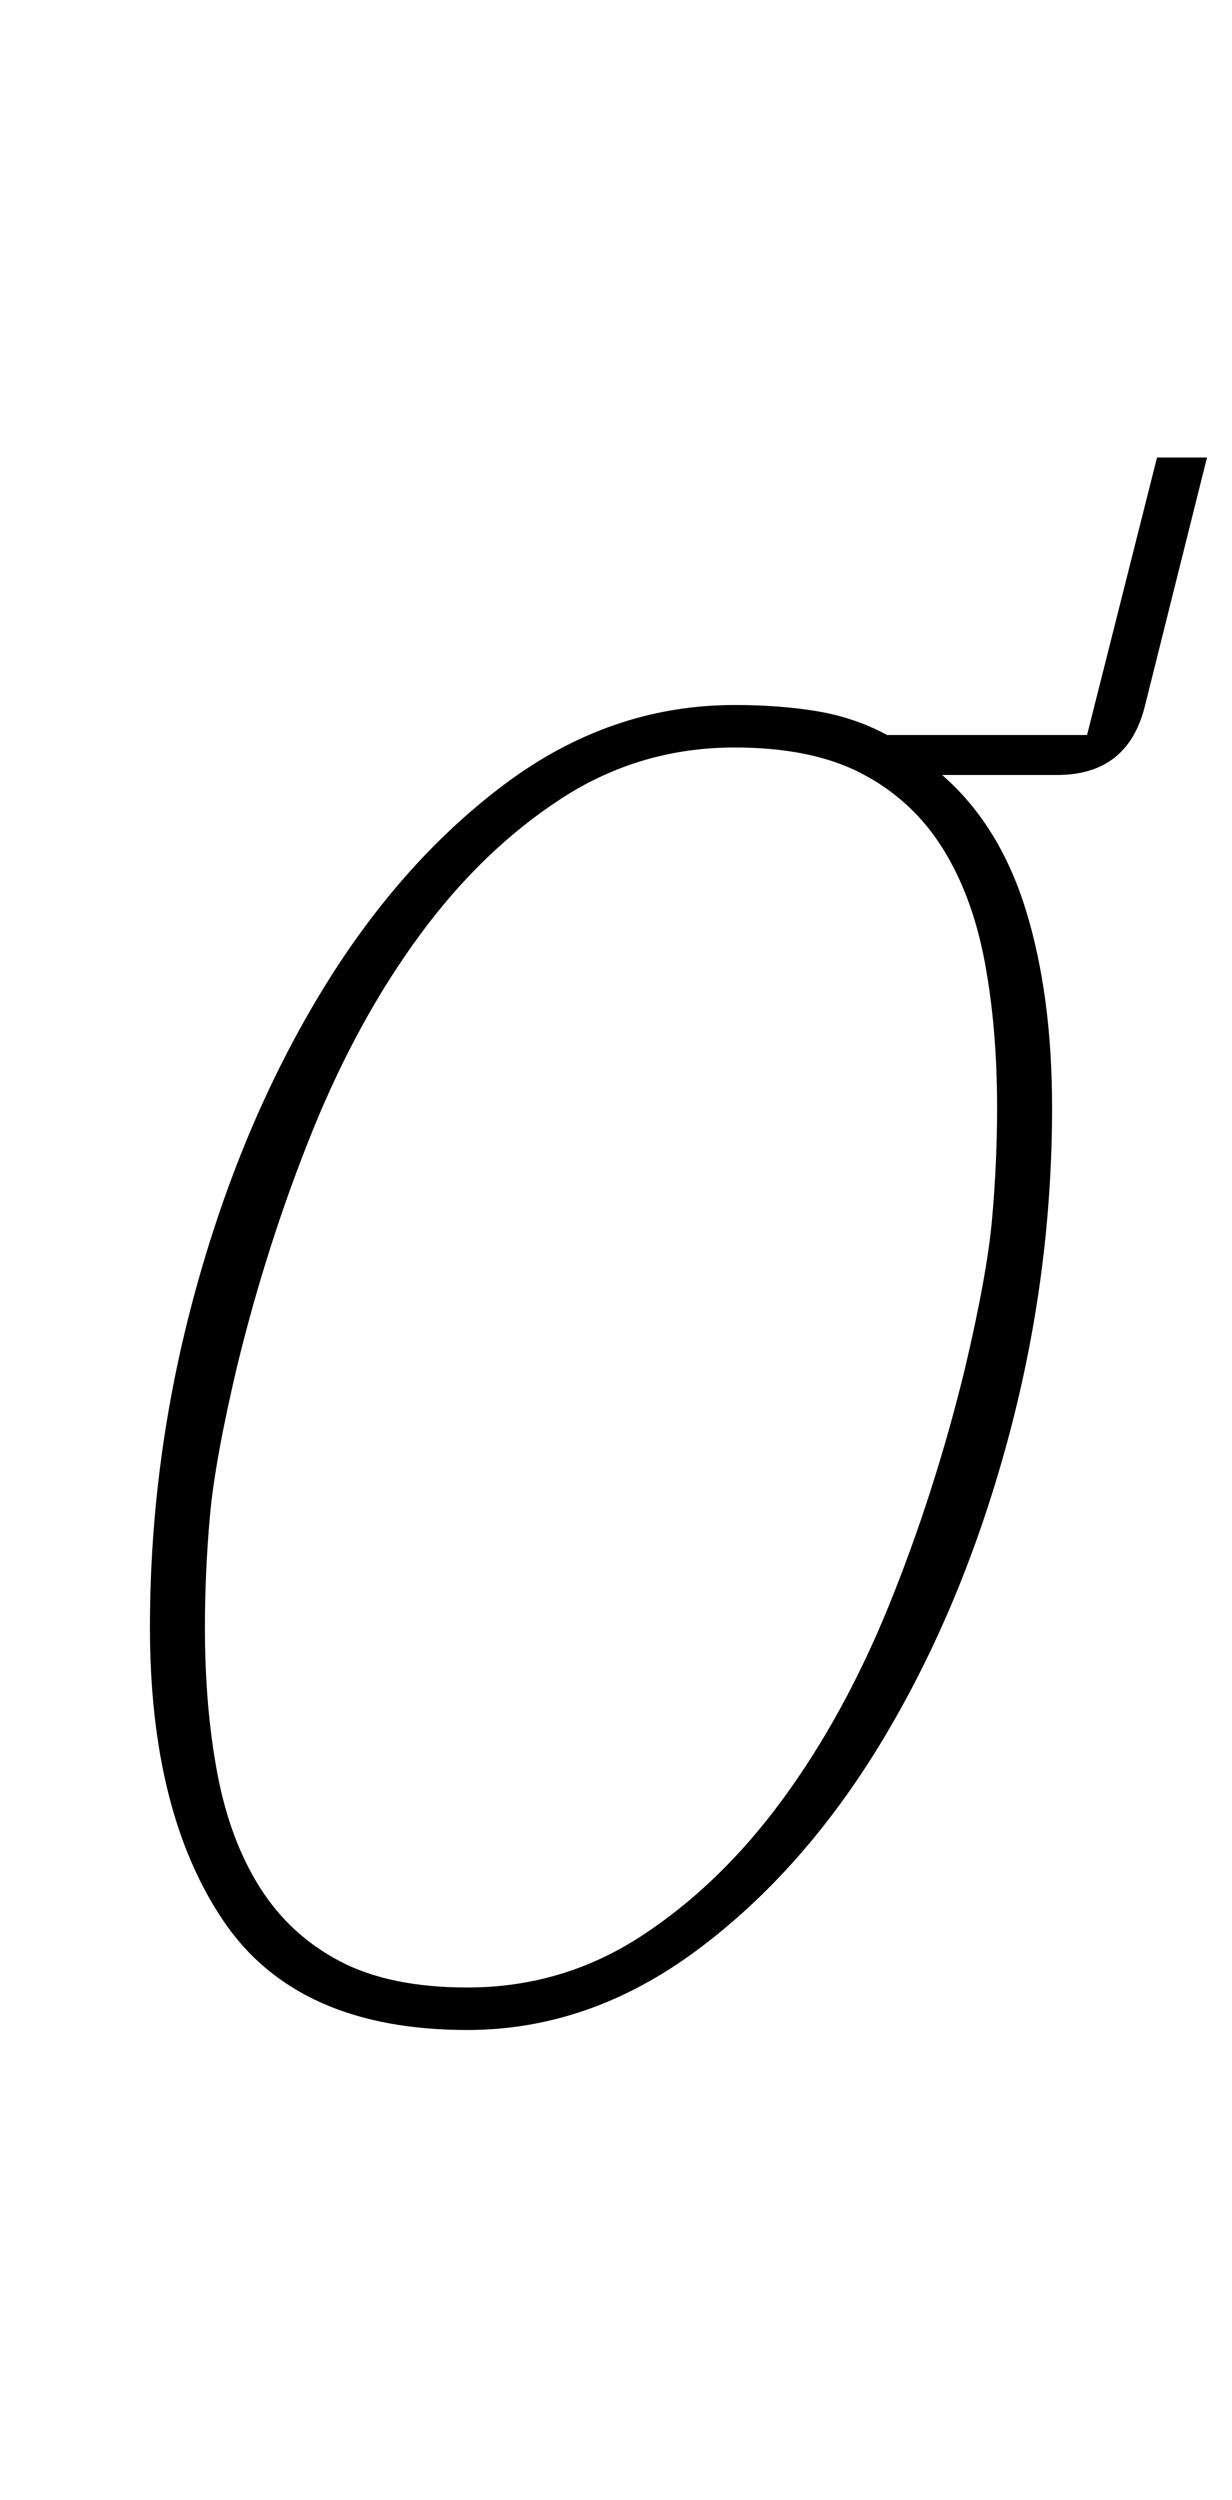 <?xml version="1.0" standalone="no"?>
<!DOCTYPE svg PUBLIC "-//W3C//DTD SVG 1.1//EN" "http://www.w3.org/Graphics/SVG/1.1/DTD/svg11.dtd" >
<svg xmlns="http://www.w3.org/2000/svg" xmlns:xlink="http://www.w3.org/1999/xlink" version="1.1" viewBox="-10 0 493 1000">
  <g transform="matrix(1 0 0 -1 0 800)">
   <path fill="currentColor"
d="M177 -12q-68 0 -97.5 43.5t-29.5 117.5q0 68 18 134t49.5 118.5t74 84.5t92.5 32q18 0 33 -2.5t28 -9.5h80l28 111h20l-25 -100q-7 -27 -35 -27h-46q23 -20 33.5 -54t10.5 -79q0 -68 -18 -134t-49.5 -118.5t-74.5 -84.5t-92 -32zM177 5q38 0 69.5 20.5t56.5 54.5t43 78.5
t30 93.5q9 38 11 60.5t2 44.5q0 32 -5 58.5t-17 45.5t-32 29.5t-51 10.5q-38 0 -69.5 -20.5t-56.5 -54.5t-43 -78.5t-30 -93.5q-9 -38 -11 -60.5t-2 -44.5q0 -32 5 -58.5t17 -45.5t32 -29.5t51 -10.5z" />
  </g>

</svg>
